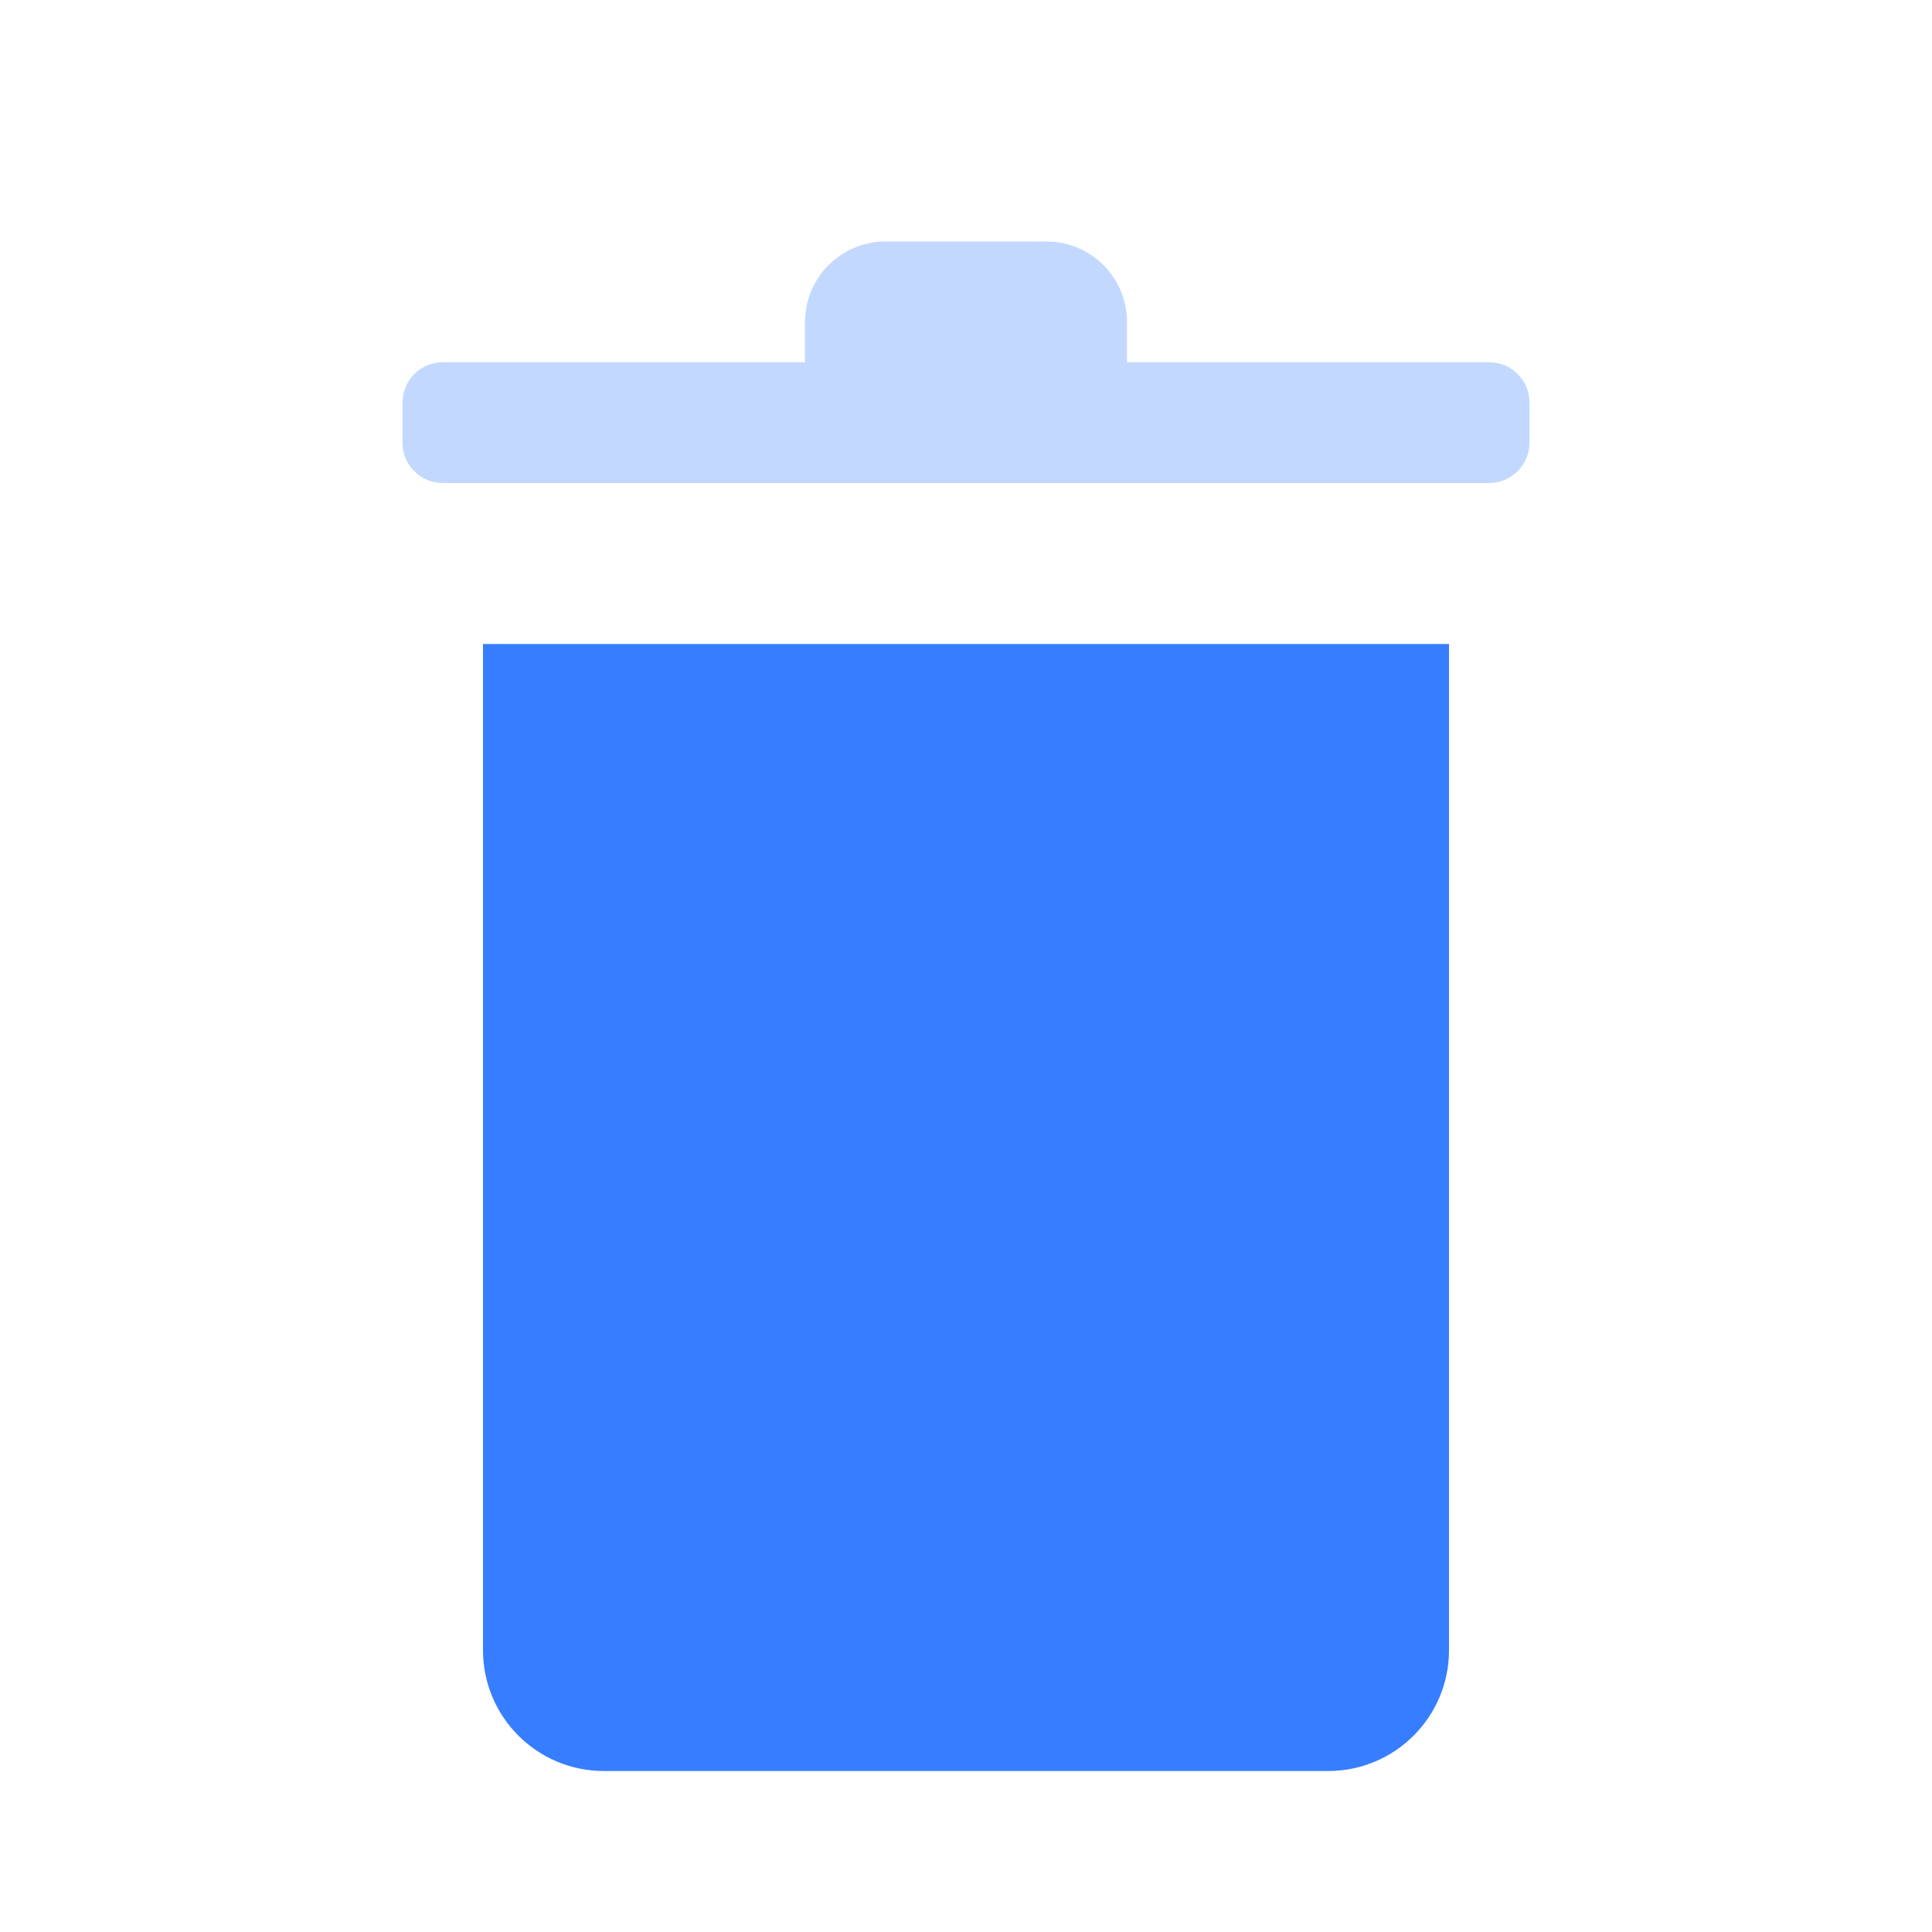 <svg width="24" height="24" viewBox="0 0 24 24" fill="none" xmlns="http://www.w3.org/2000/svg">
<path d="M6 8V20.5C6 21.328 6.672 22 7.5 22H16.5C17.328 22 18 21.328 18 20.5V8H6Z" fill="#377DFF"/>
<path opacity="0.3" fill-rule="evenodd" clip-rule="evenodd" d="M14 4.5V4C14 3.448 13.552 3 13 3H11C10.448 3 10 3.448 10 4V4.5H5.5C5.224 4.5 5 4.724 5 5V5.5C5 5.776 5.224 6 5.5 6H18.5C18.776 6 19 5.776 19 5.5V5C19 4.724 18.776 4.5 18.5 4.5H14Z" fill="#377DFF"/>
</svg>
